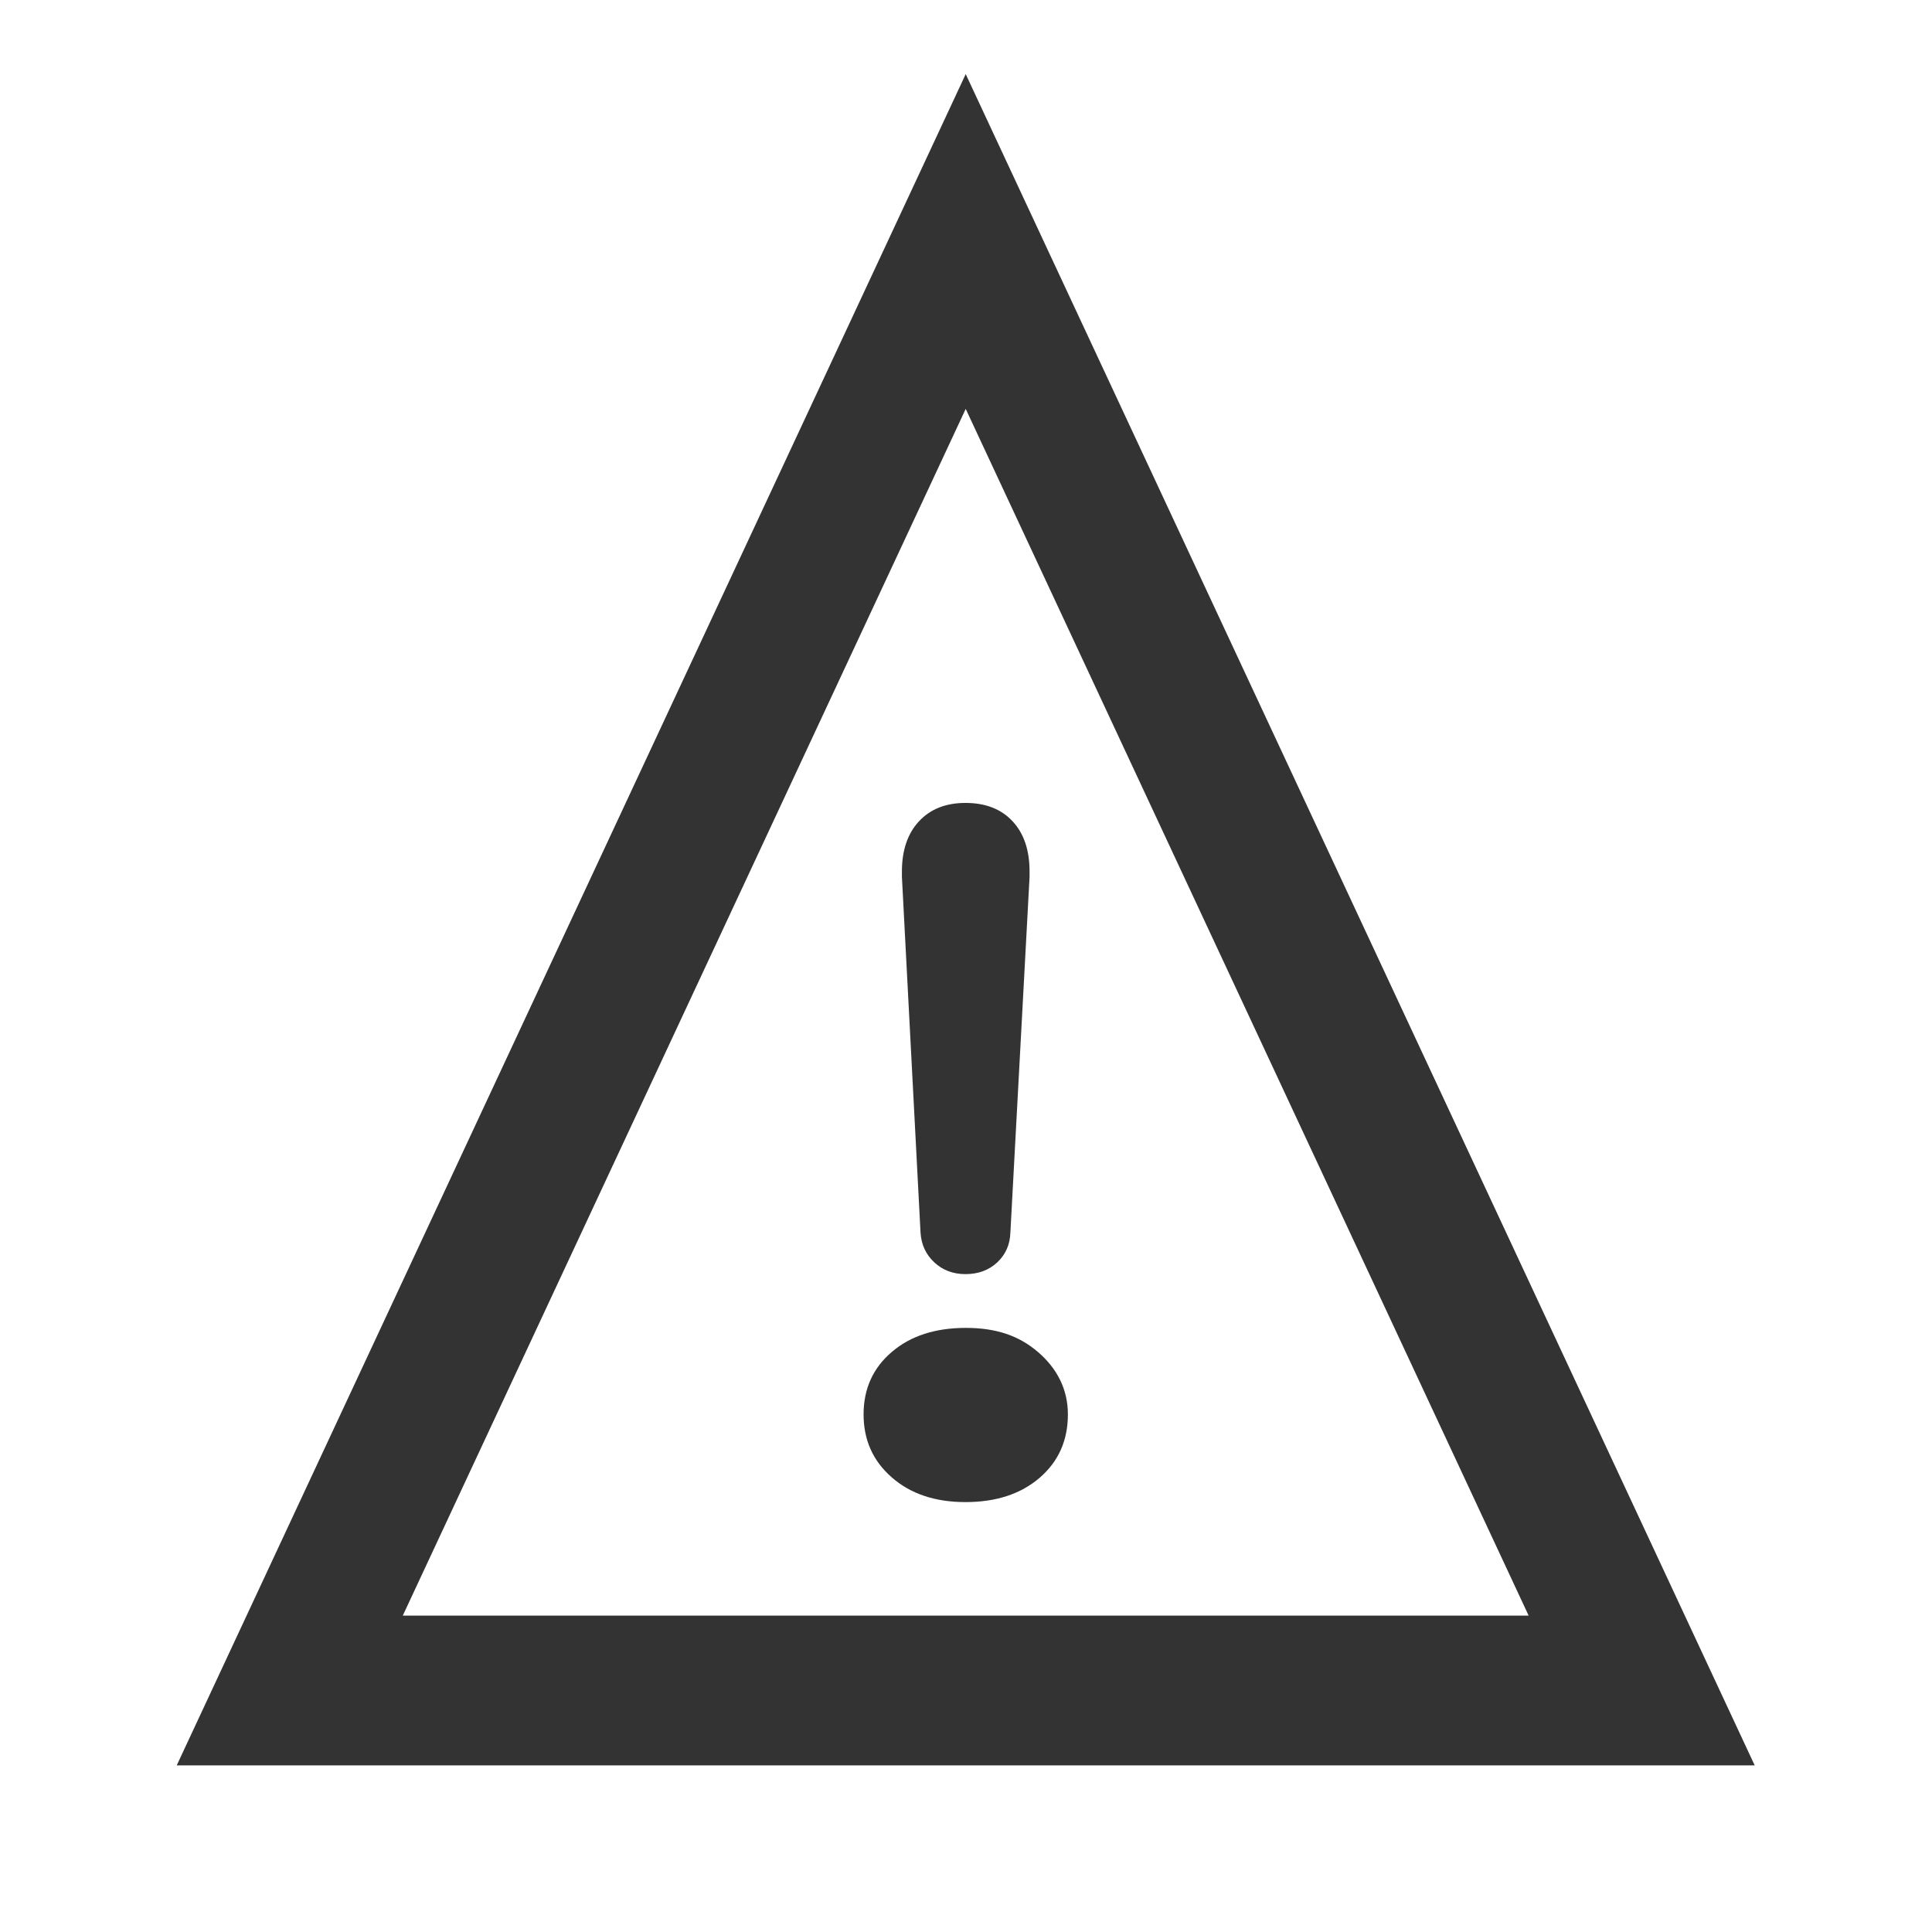 <?xml version="1.0" encoding="UTF-8" standalone="no"?>
<!DOCTYPE svg PUBLIC "-//W3C//DTD SVG 1.1//EN" "http://www.w3.org/Graphics/SVG/1.1/DTD/svg11.dtd">
<svg viewBox="0 0 40 40" version="1.1" xmlns="http://www.w3.org/2000/svg" xmlns:xlink="http://www.w3.org/1999/xlink" xml:space="preserve">
    <g class="wri">
        <g transform="matrix(0.933,0,0,1,2.267,-1)">
            <path d="M19,6L34,36L4,36L19,6Z" style="fill:none;stroke:rgb(51,51,51);stroke-width:3.1px;"/>
        </g>
        <g transform="matrix(1.936,0,0,1.936,-21.34,-13.632)">
            <path d="M22.033,16.419L21.828,20.222C21.824,20.351 21.777,20.457 21.688,20.541C21.598,20.625 21.484,20.667 21.348,20.667C21.215,20.667 21.104,20.625 21.014,20.541C20.924,20.457 20.875,20.351 20.867,20.222L20.668,16.419L20.668,16.361C20.668,16.134 20.729,15.955 20.85,15.825C20.971,15.694 21.137,15.628 21.348,15.628C21.563,15.628 21.731,15.694 21.852,15.825C21.973,15.955 22.033,16.134 22.033,16.361L22.033,16.419ZM20.258,22.167C20.258,21.894 20.358,21.671 20.56,21.499C20.761,21.327 21.026,21.242 21.351,21.242C21.679,21.242 21.921,21.327 22.122,21.499C22.323,21.671 22.443,21.894 22.443,22.167C22.443,22.445 22.343,22.67 22.142,22.844C21.94,23.018 21.676,23.105 21.348,23.105C21.023,23.105 20.761,23.017 20.56,22.841C20.358,22.665 20.258,22.441 20.258,22.167Z" style="fill:rgb(51,51,51);fill-rule:nonzero;"/>
        </g>
    </g>
</svg>
